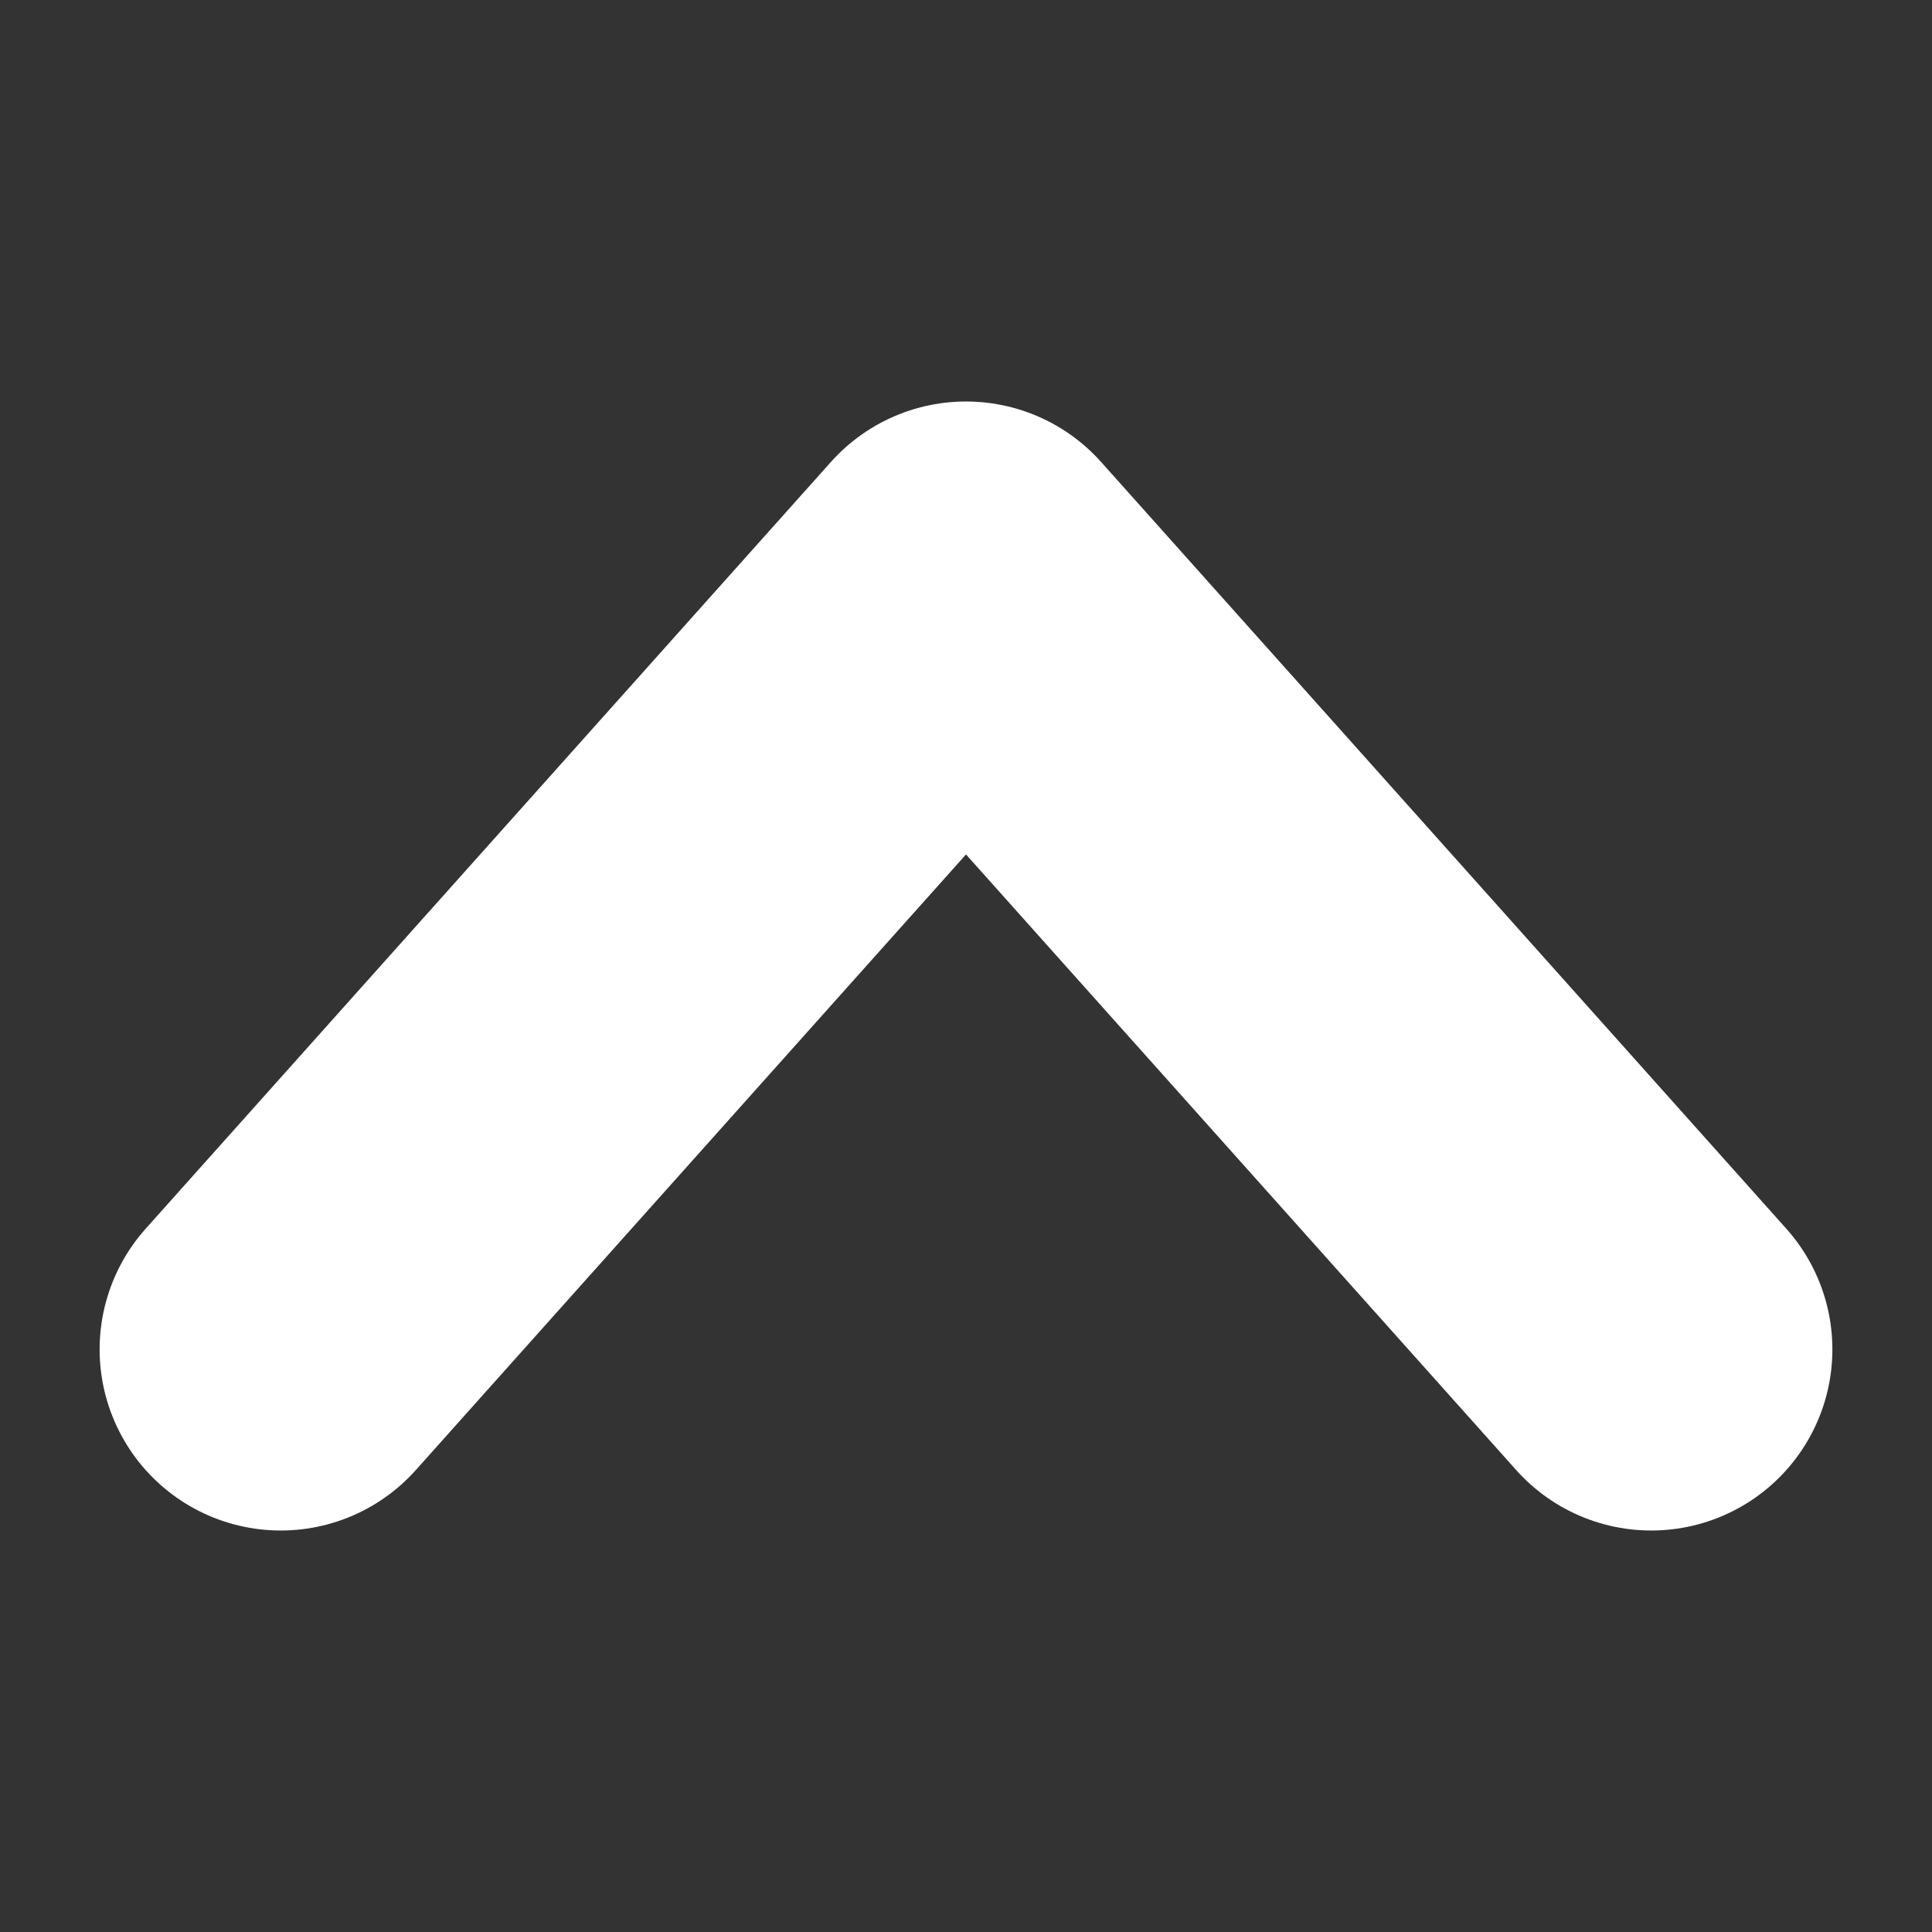 <?xml version="1.0" encoding="UTF-8" standalone="no"?>
<!-- Created with Inkscape (http://www.inkscape.org/) -->
<svg
   xmlns:dc="http://purl.org/dc/elements/1.1/"
   xmlns:cc="http://web.resource.org/cc/"
   xmlns:rdf="http://www.w3.org/1999/02/22-rdf-syntax-ns#"
   xmlns:svg="http://www.w3.org/2000/svg"
   xmlns="http://www.w3.org/2000/svg"
   xmlns:sodipodi="http://sodipodi.sourceforge.net/DTD/sodipodi-0.dtd"
   xmlns:inkscape="http://www.inkscape.org/namespaces/inkscape"
   width="32"
   height="32"
   id="svg2"
   sodipodi:version="0.32"
   inkscape:version="0.45.1"
   version="1.0"
   sodipodi:docbase="/tmp/w/sameplace/unstable/chrome/skin/classic/contacts"
   sodipodi:docname="arrow.svg"
   inkscape:output_extension="org.inkscape.output.svg.inkscape">
  <rect width="100%" height="100%" fill="#333333" stroke="none"/>
  <defs
     id="defs4" />
  <sodipodi:namedview
     id="base"
     pagecolor="#ffffff"
     bordercolor="#666666"
     borderopacity="1.0"
     gridtolerance="10000"
     guidetolerance="10"
     objecttolerance="10"
     inkscape:pageopacity="0.0"
     inkscape:pageshadow="2"
     inkscape:zoom="16.8125"
     inkscape:cx="16"
     inkscape:cy="16"
     inkscape:document-units="px"
     inkscape:current-layer="layer1"
     width="32px"
     height="32px"
     showborder="true"
     showgrid="true"
     inkscape:window-width="1022"
     inkscape:window-height="748"
     inkscape:window-x="0"
     inkscape:window-y="18" />
  <g
     inkscape:label="Layer 1"
     inkscape:groupmode="layer"
     id="layer1">
    <path
       style="opacity:1;color:#000000;fill:none;fill-opacity:1;fill-rule:evenodd;stroke:#ffffff;stroke-width:6;stroke-linecap:round;stroke-linejoin:round;marker:none;marker-start:none;marker-mid:none;marker-end:none;stroke-miterlimit:4;stroke-dasharray:none;stroke-dashoffset:0;stroke-opacity:1;visibility:visible;display:inline;overflow:visible;enable-background:accumulate"
       d="M 27.35,22.35 L 16,9.65 L 4.65,22.35"
       id="path2164"
       inkscape:export-filename="/tmp/w/sameplace/unstable/chrome/skin/classic/contacts/arrow-up.png"
       inkscape:export-xdpi="100.34843"
       inkscape:export-ydpi="100.34843" />
  </g>
</svg>
